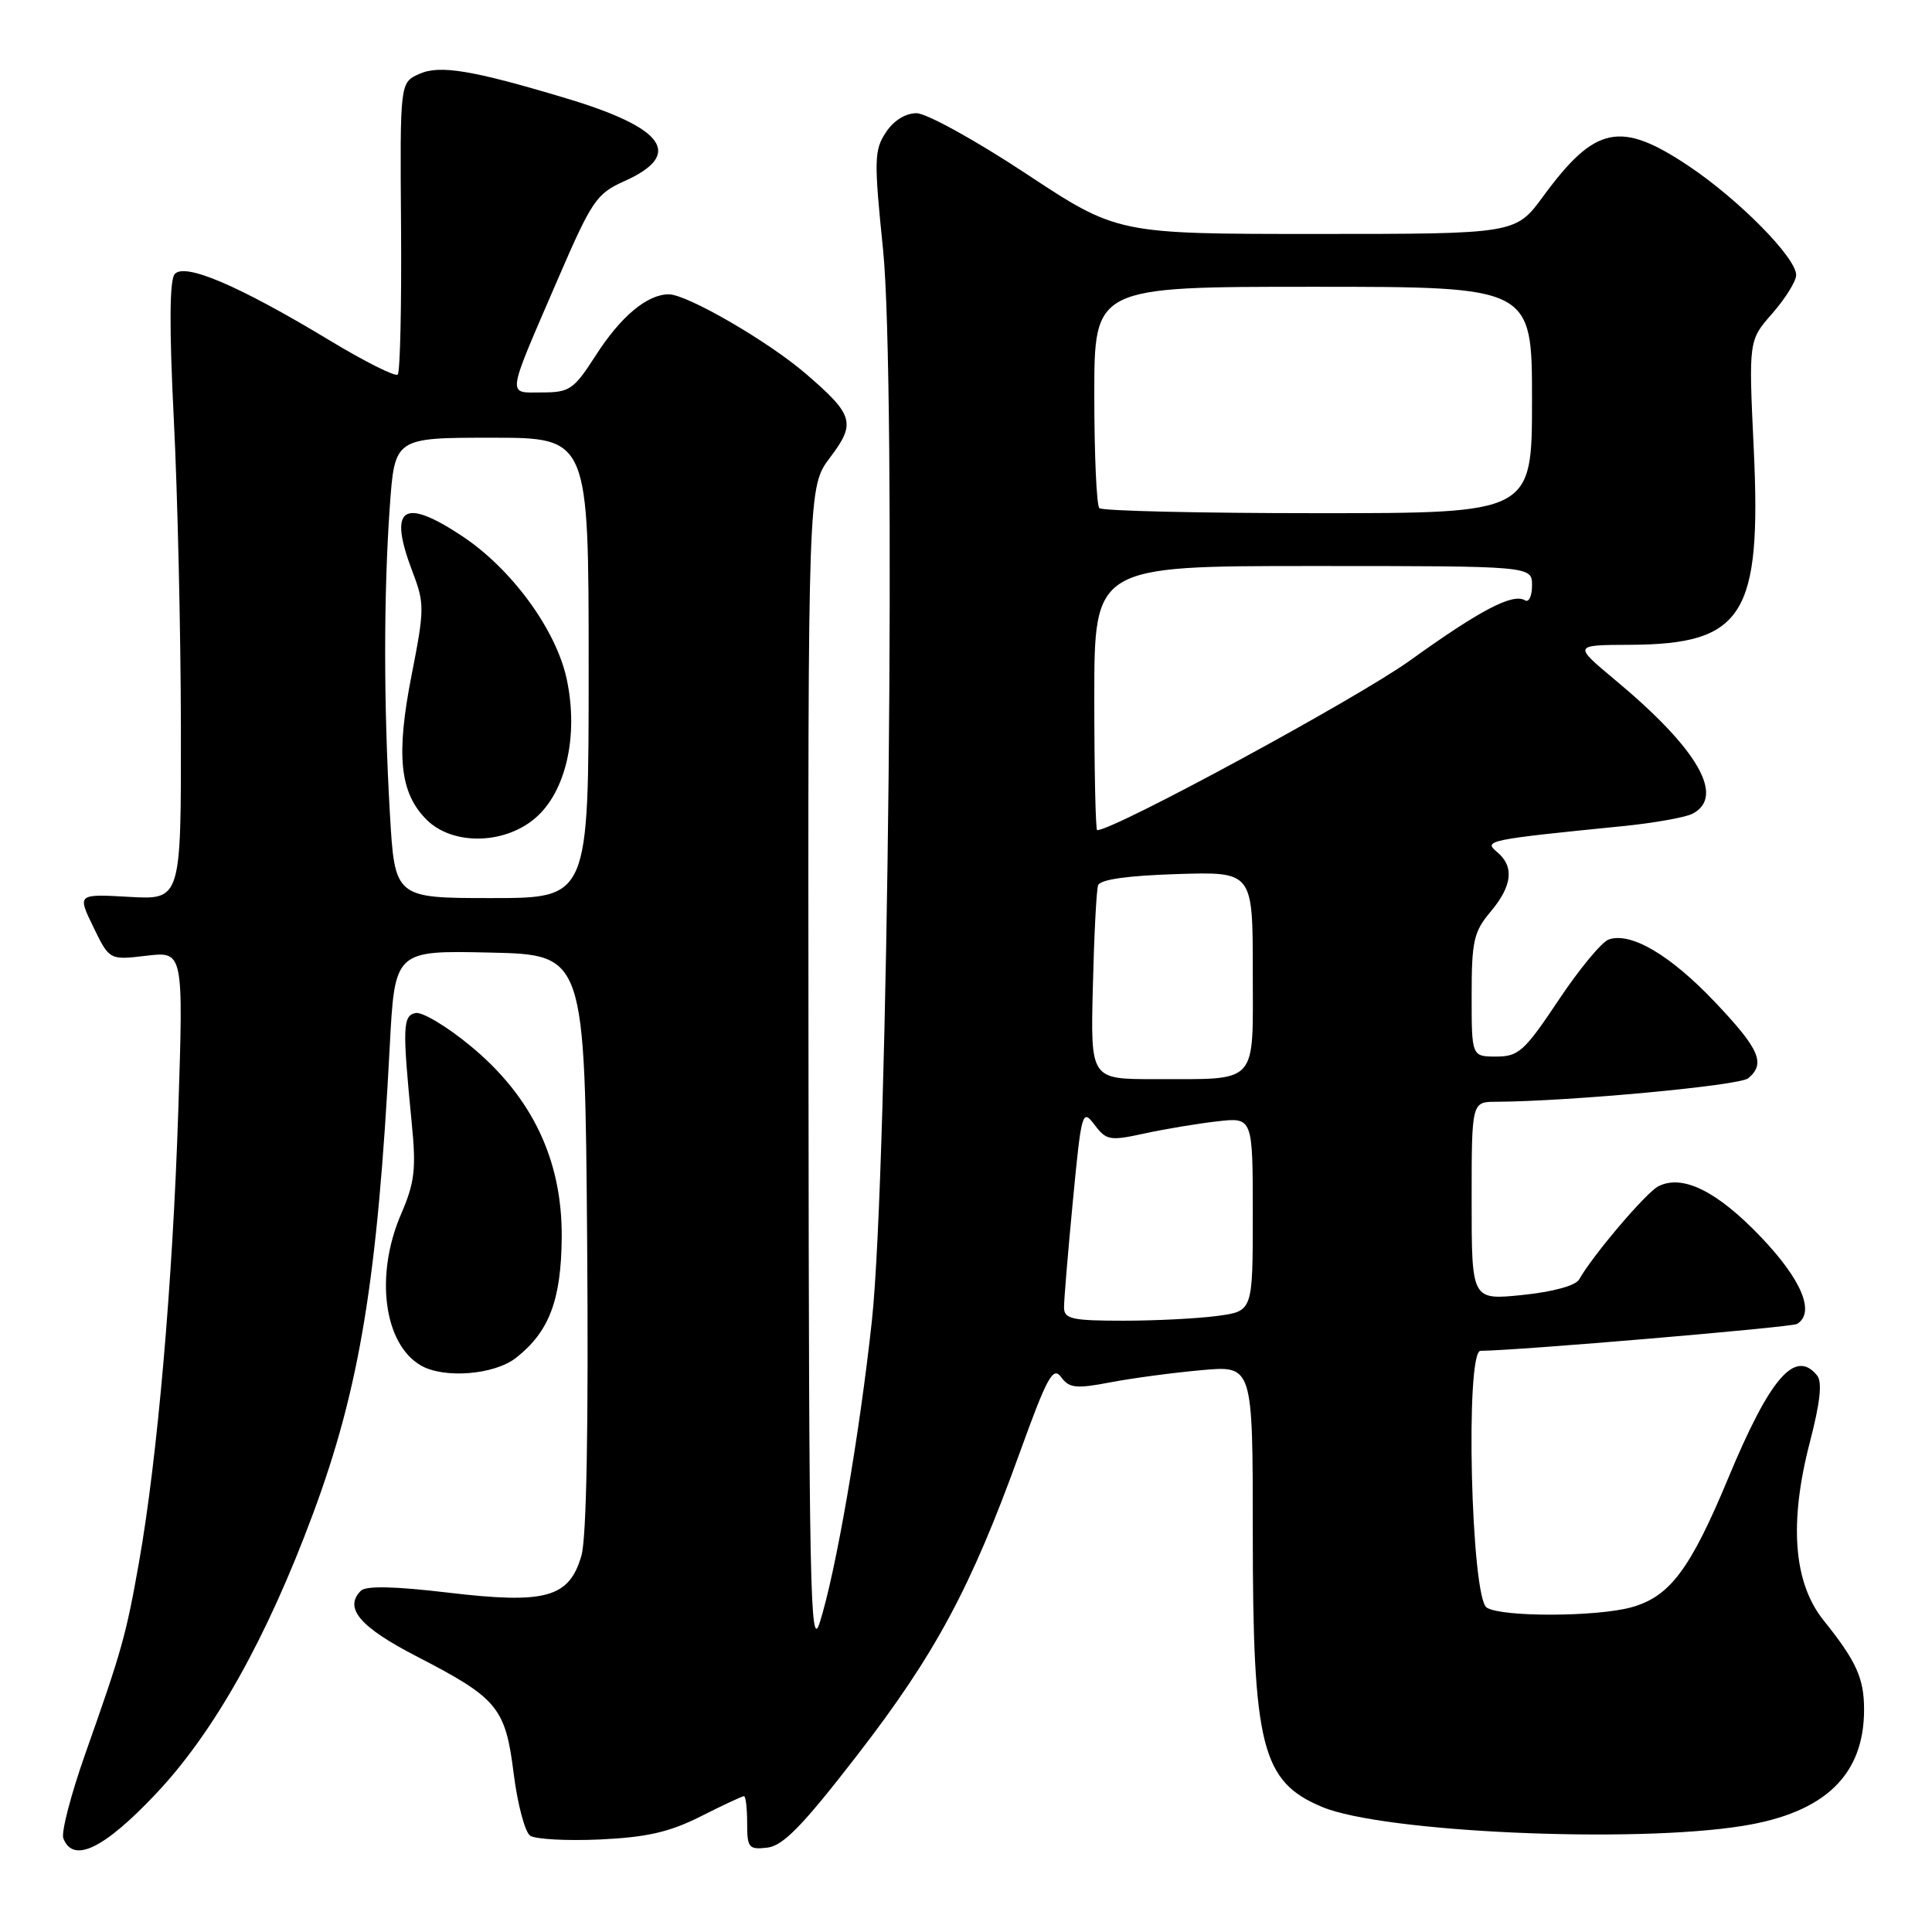 <?xml version="1.0" encoding="UTF-8" standalone="no"?>
<!DOCTYPE svg PUBLIC "-//W3C//DTD SVG 1.1//EN" "http://www.w3.org/Graphics/SVG/1.1/DTD/svg11.dtd" >
<svg xmlns="http://www.w3.org/2000/svg" xmlns:xlink="http://www.w3.org/1999/xlink" version="1.1" viewBox="0 0 256 256">
 <g >
 <path fill="currentColor"
d=" M 20.62 237.73 C 28.36 229.55 35.33 217.13 41.48 200.57 C 47.67 183.91 50.03 169.49 51.64 138.72 C 52.31 125.94 52.31 125.94 64.90 126.22 C 77.50 126.50 77.50 126.50 77.80 164.50 C 77.99 188.98 77.72 203.79 77.04 206.13 C 75.43 211.71 72.33 212.57 59.36 211.03 C 52.31 210.19 48.49 210.11 47.82 210.78 C 45.53 213.07 47.68 215.60 55.25 219.50 C 65.97 225.04 66.97 226.25 68.07 235.04 C 68.58 239.08 69.56 242.76 70.25 243.24 C 70.94 243.71 75.10 243.94 79.50 243.74 C 85.70 243.45 88.70 242.77 92.83 240.69 C 95.76 239.21 98.35 238.00 98.58 238.00 C 98.81 238.00 99.00 239.60 99.00 241.57 C 99.00 244.85 99.21 245.11 101.69 244.82 C 103.78 244.57 106.40 241.87 113.64 232.50 C 123.90 219.23 128.66 210.37 135.07 192.63 C 138.75 182.44 139.53 181.01 140.60 182.47 C 141.68 183.94 142.57 184.04 147.17 183.16 C 150.10 182.60 155.54 181.88 159.25 181.55 C 166.00 180.94 166.00 180.94 166.00 203.03 C 166.00 231.44 167.17 236.08 175.19 239.43 C 183.24 242.80 216.47 244.29 230.98 241.93 C 241.82 240.18 247.00 235.19 247.00 226.53 C 247.00 222.38 245.98 220.12 241.63 214.70 C 237.63 209.71 237.03 201.76 239.84 191.00 C 241.19 185.80 241.48 183.12 240.77 182.25 C 237.87 178.69 234.54 182.54 229.00 195.86 C 223.98 207.93 221.26 211.56 216.19 212.97 C 211.57 214.25 199.00 214.29 197.00 213.02 C 194.91 211.70 194.13 179.00 196.18 178.99 C 200.97 178.97 237.40 175.87 238.12 175.43 C 240.55 173.93 238.75 169.59 233.33 163.91 C 227.53 157.83 222.94 155.56 219.74 157.19 C 218.12 158.01 211.01 166.38 209.24 169.54 C 208.79 170.35 205.75 171.18 201.74 171.59 C 195.00 172.28 195.00 172.28 195.00 159.14 C 195.00 146.00 195.00 146.00 198.25 145.99 C 207.97 145.94 230.48 143.85 231.64 142.88 C 233.99 140.93 233.16 139.02 227.25 132.79 C 221.34 126.56 216.13 123.48 213.18 124.48 C 212.25 124.79 209.26 128.41 206.52 132.52 C 202.01 139.28 201.22 140.00 198.27 140.00 C 195.00 140.00 195.00 140.00 195.00 131.89 C 195.00 124.71 195.28 123.45 197.50 120.82 C 200.41 117.36 200.68 114.80 198.34 112.87 C 196.53 111.38 197.21 111.25 215.00 109.47 C 219.12 109.06 223.29 108.32 224.25 107.83 C 228.65 105.57 224.99 99.23 213.98 90.07 C 208.47 85.47 208.47 85.47 215.98 85.44 C 231.01 85.37 233.42 81.54 232.38 59.46 C 231.70 45.10 231.70 45.10 234.85 41.52 C 236.58 39.54 238.00 37.26 238.00 36.44 C 238.00 34.14 230.39 26.43 223.75 21.99 C 214.70 15.95 211.37 16.64 204.50 25.99 C 200.83 31.00 200.83 31.00 174.44 31.00 C 148.05 31.00 148.05 31.00 135.94 23.00 C 129.28 18.60 122.75 15.00 121.44 15.00 C 119.97 15.00 118.39 15.99 117.37 17.56 C 115.83 19.90 115.80 21.26 117.01 33.07 C 118.78 50.46 117.69 154.92 115.53 175.00 C 113.90 190.09 110.78 208.18 108.62 215.00 C 107.36 218.98 107.19 210.52 107.13 142.00 C 107.06 64.50 107.06 64.50 109.99 60.62 C 113.44 56.06 113.13 54.99 106.76 49.51 C 101.76 45.21 91.04 39.00 88.62 39.00 C 85.76 39.00 82.25 41.93 78.95 47.08 C 76.04 51.61 75.48 52.00 71.83 52.00 C 67.14 52.00 67.01 53.00 73.90 37.03 C 78.41 26.59 79.03 25.66 82.72 24.01 C 90.61 20.48 88.14 16.96 75.00 13.02 C 62.51 9.27 58.24 8.57 55.52 9.81 C 53.00 10.96 53.00 10.96 53.14 30.00 C 53.22 40.48 53.02 49.31 52.70 49.63 C 52.39 49.95 48.30 47.90 43.64 45.08 C 31.65 37.84 24.44 34.76 23.14 36.33 C 22.46 37.16 22.42 43.45 23.03 55.53 C 23.53 65.41 23.95 83.79 23.97 96.36 C 24.00 119.23 24.00 119.23 17.12 118.84 C 10.24 118.45 10.24 118.45 12.37 122.83 C 14.50 127.22 14.50 127.22 19.40 126.64 C 24.31 126.06 24.31 126.06 23.62 147.28 C 22.88 169.99 20.86 193.23 18.42 207.00 C 16.71 216.68 16.13 218.73 11.32 232.33 C 9.41 237.74 8.09 242.80 8.39 243.58 C 9.68 246.95 13.74 245.01 20.62 237.73 Z  M 68.39 179.91 C 72.77 176.46 74.36 172.28 74.43 163.99 C 74.52 153.74 70.51 145.31 62.33 138.58 C 59.22 136.01 55.96 134.06 55.08 134.23 C 53.36 134.57 53.31 136.09 54.55 148.73 C 55.16 154.91 54.96 156.68 53.13 160.91 C 49.66 168.98 50.85 178.07 55.75 180.92 C 58.82 182.71 65.50 182.18 68.39 179.91 Z  M 140.99 173.25 C 140.98 172.29 141.51 165.94 142.16 159.15 C 143.30 147.26 143.41 146.89 145.03 149.04 C 146.59 151.11 147.07 151.19 151.61 150.20 C 154.30 149.61 158.64 148.89 161.25 148.59 C 166.00 148.04 166.00 148.04 166.00 160.88 C 166.00 173.73 166.00 173.73 161.36 174.36 C 158.81 174.71 153.18 175.00 148.86 175.00 C 142.05 175.00 141.00 174.77 140.99 173.25 Z  M 144.81 130.75 C 144.97 124.01 145.28 117.97 145.50 117.32 C 145.75 116.54 149.34 116.03 155.94 115.82 C 166.00 115.50 166.00 115.50 166.00 128.63 C 166.00 143.97 166.92 142.96 153.00 142.99 C 144.50 143.00 144.50 143.00 144.81 130.75 Z  M 51.66 107.75 C 50.83 93.37 50.83 78.76 51.65 67.15 C 52.30 58.00 52.30 58.00 65.15 58.00 C 78.00 58.00 78.00 58.00 78.00 88.50 C 78.00 119.00 78.00 119.00 65.15 119.00 C 52.31 119.00 52.31 119.00 51.66 107.75 Z  M 70.86 108.46 C 74.98 105.00 76.70 97.48 75.09 89.97 C 73.69 83.44 67.79 75.37 61.23 71.03 C 53.35 65.81 51.40 67.23 54.68 75.82 C 56.26 79.96 56.25 80.75 54.54 89.45 C 52.45 100.07 52.96 105.05 56.52 108.61 C 59.92 112.01 66.73 111.94 70.86 108.46 Z  M 145.00 92.50 C 145.00 75.00 145.00 75.00 174.00 75.00 C 203.00 75.00 203.00 75.00 203.00 77.56 C 203.00 78.97 202.59 79.86 202.08 79.55 C 200.47 78.56 196.18 80.80 186.80 87.54 C 179.82 92.55 147.65 110.00 145.38 110.00 C 145.17 110.00 145.00 102.12 145.00 92.50 Z  M 145.67 67.33 C 145.30 66.97 145.00 60.22 145.00 52.33 C 145.00 38.00 145.00 38.00 174.00 38.00 C 203.00 38.00 203.00 38.00 203.00 53.00 C 203.00 68.00 203.00 68.00 174.67 68.00 C 159.08 68.00 146.03 67.70 145.67 67.33 Z "/>
</g>
</svg>